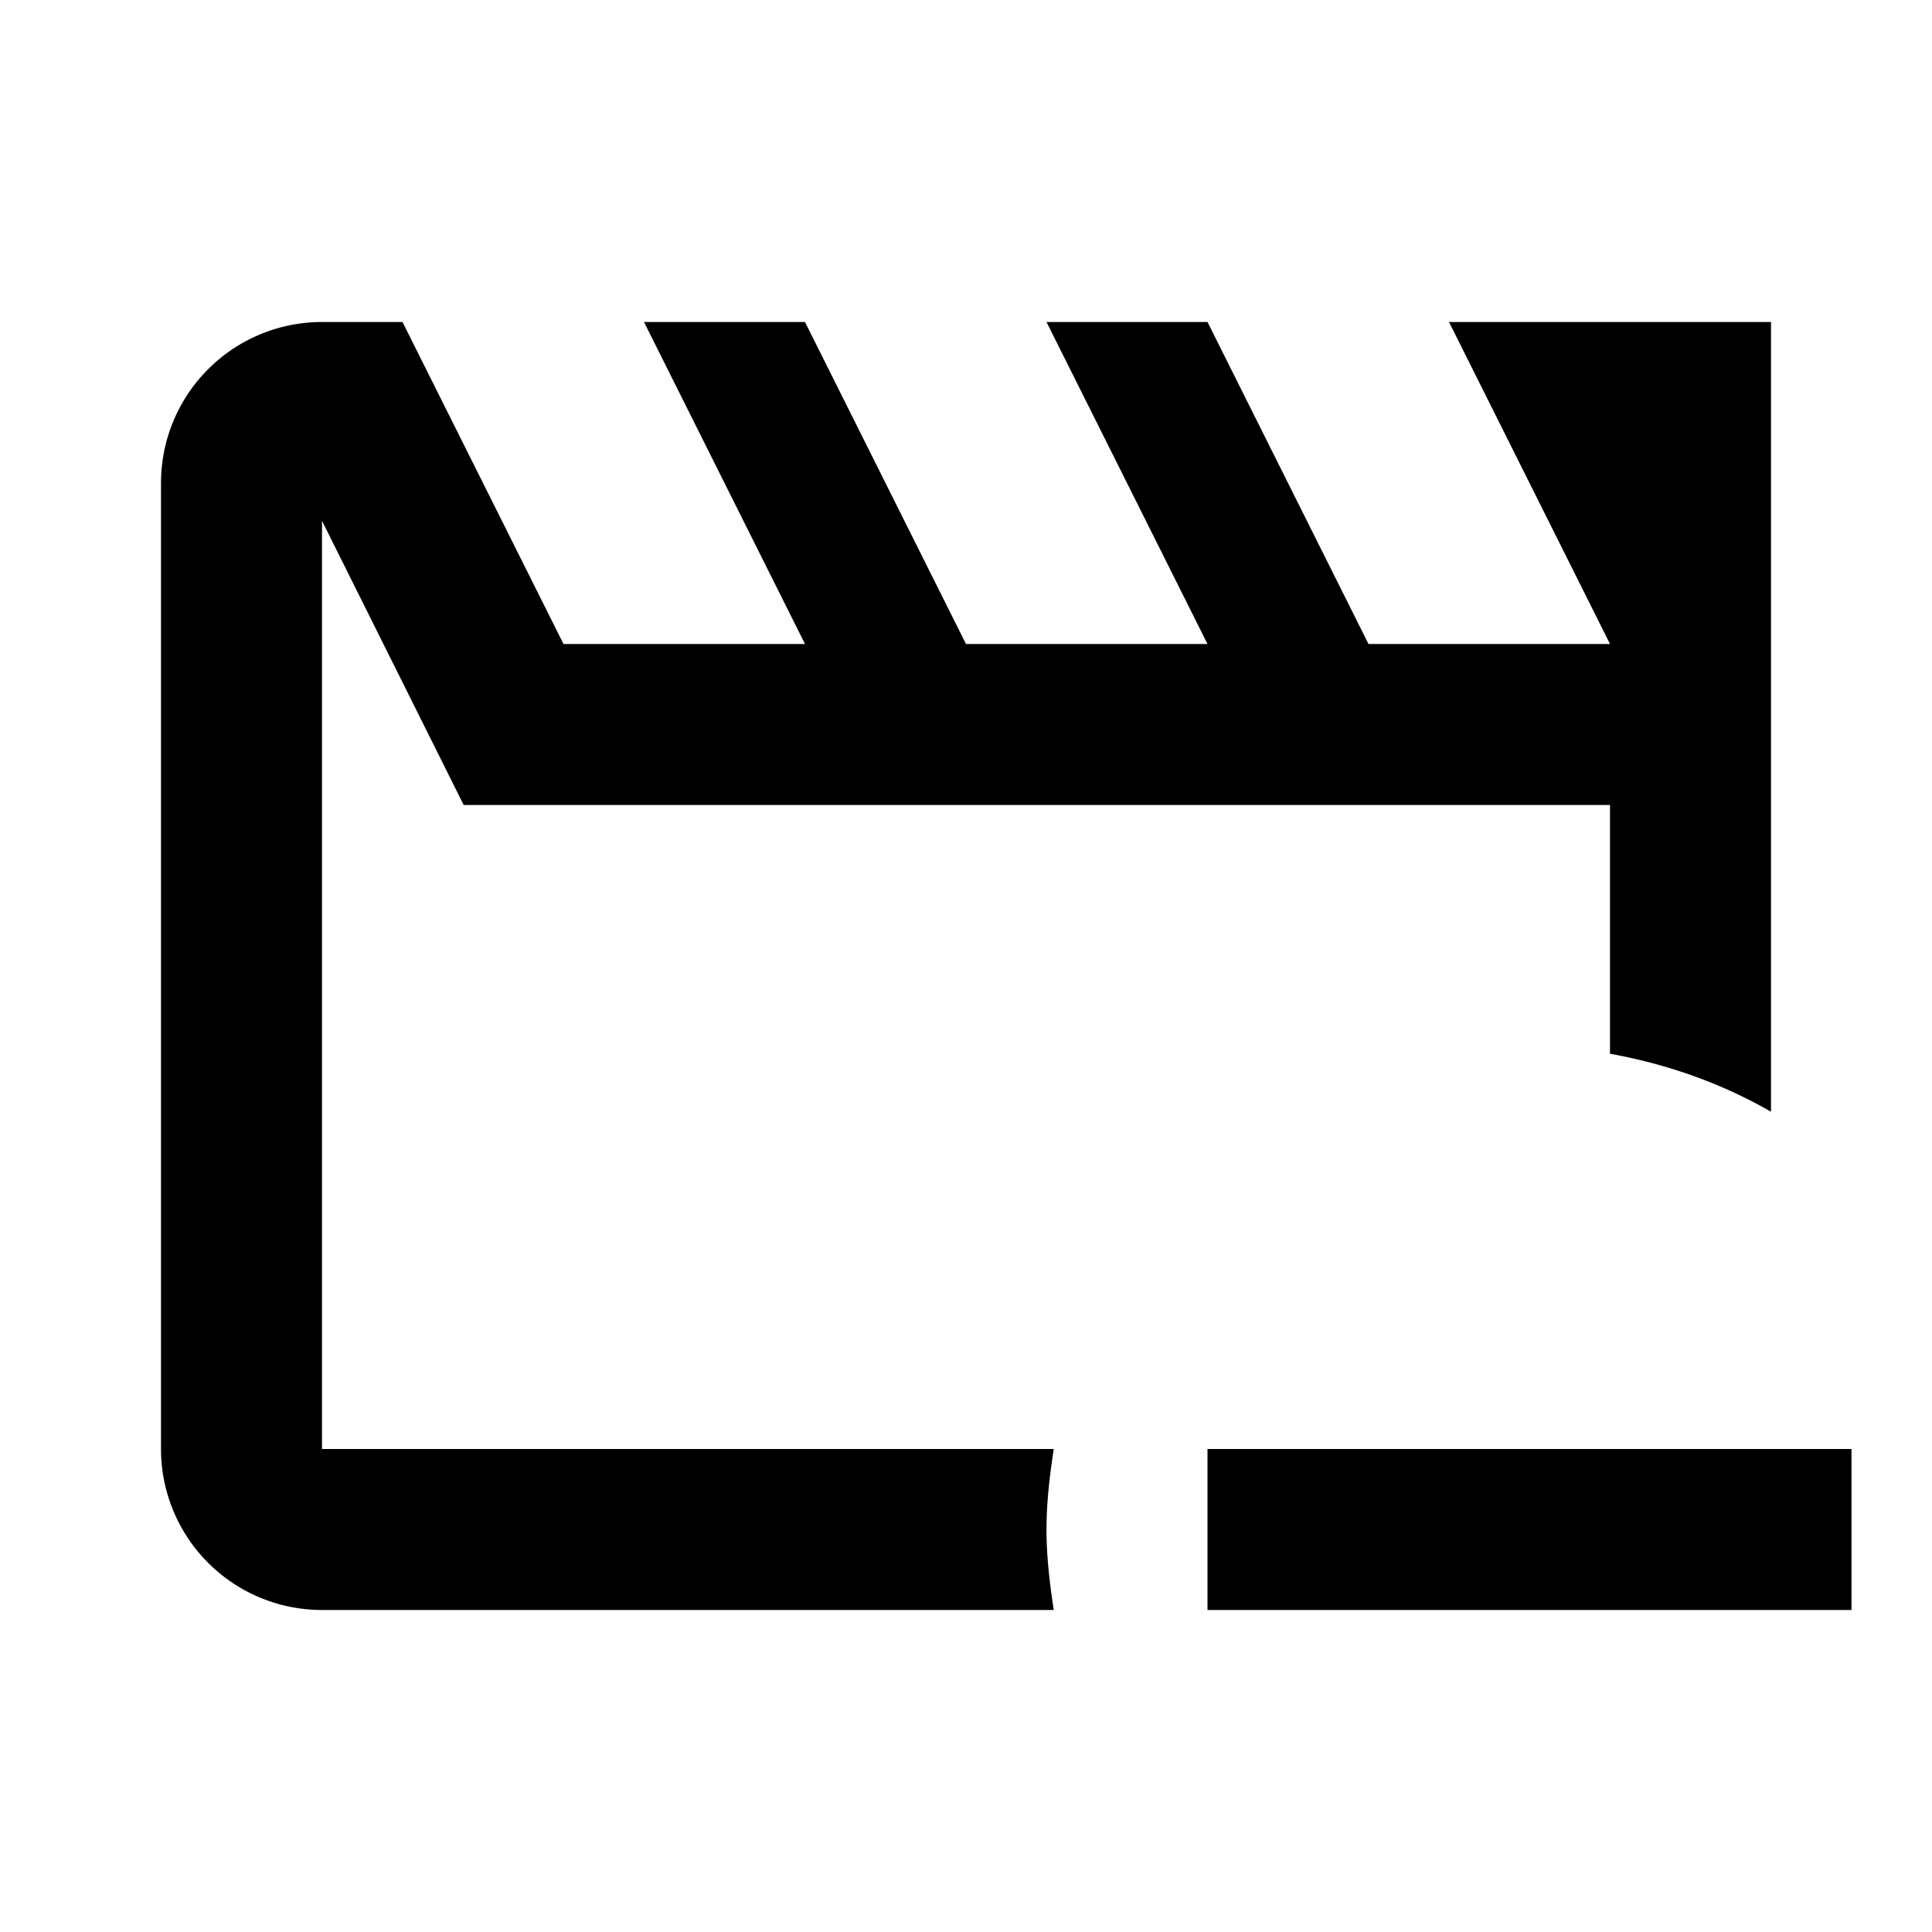 <svg xmlns="http://www.w3.org/2000/svg" viewBox="0 0 24 24"><path d="M4 4a2 2 0 0 0-2 2v12a2 2 0 0 0 2 2h9.09c-.05-.33-.09-.66-.09-1s.04-.67.09-1H4V6.47L5.76 10H20v3.09c.72.13 1.39.37 2 .72V4h-4l2 4h-3l-2-4h-2l2 4h-3l-2-4H8l2 4H7L5 4zm11 14v2h8v-2z"/></svg>
